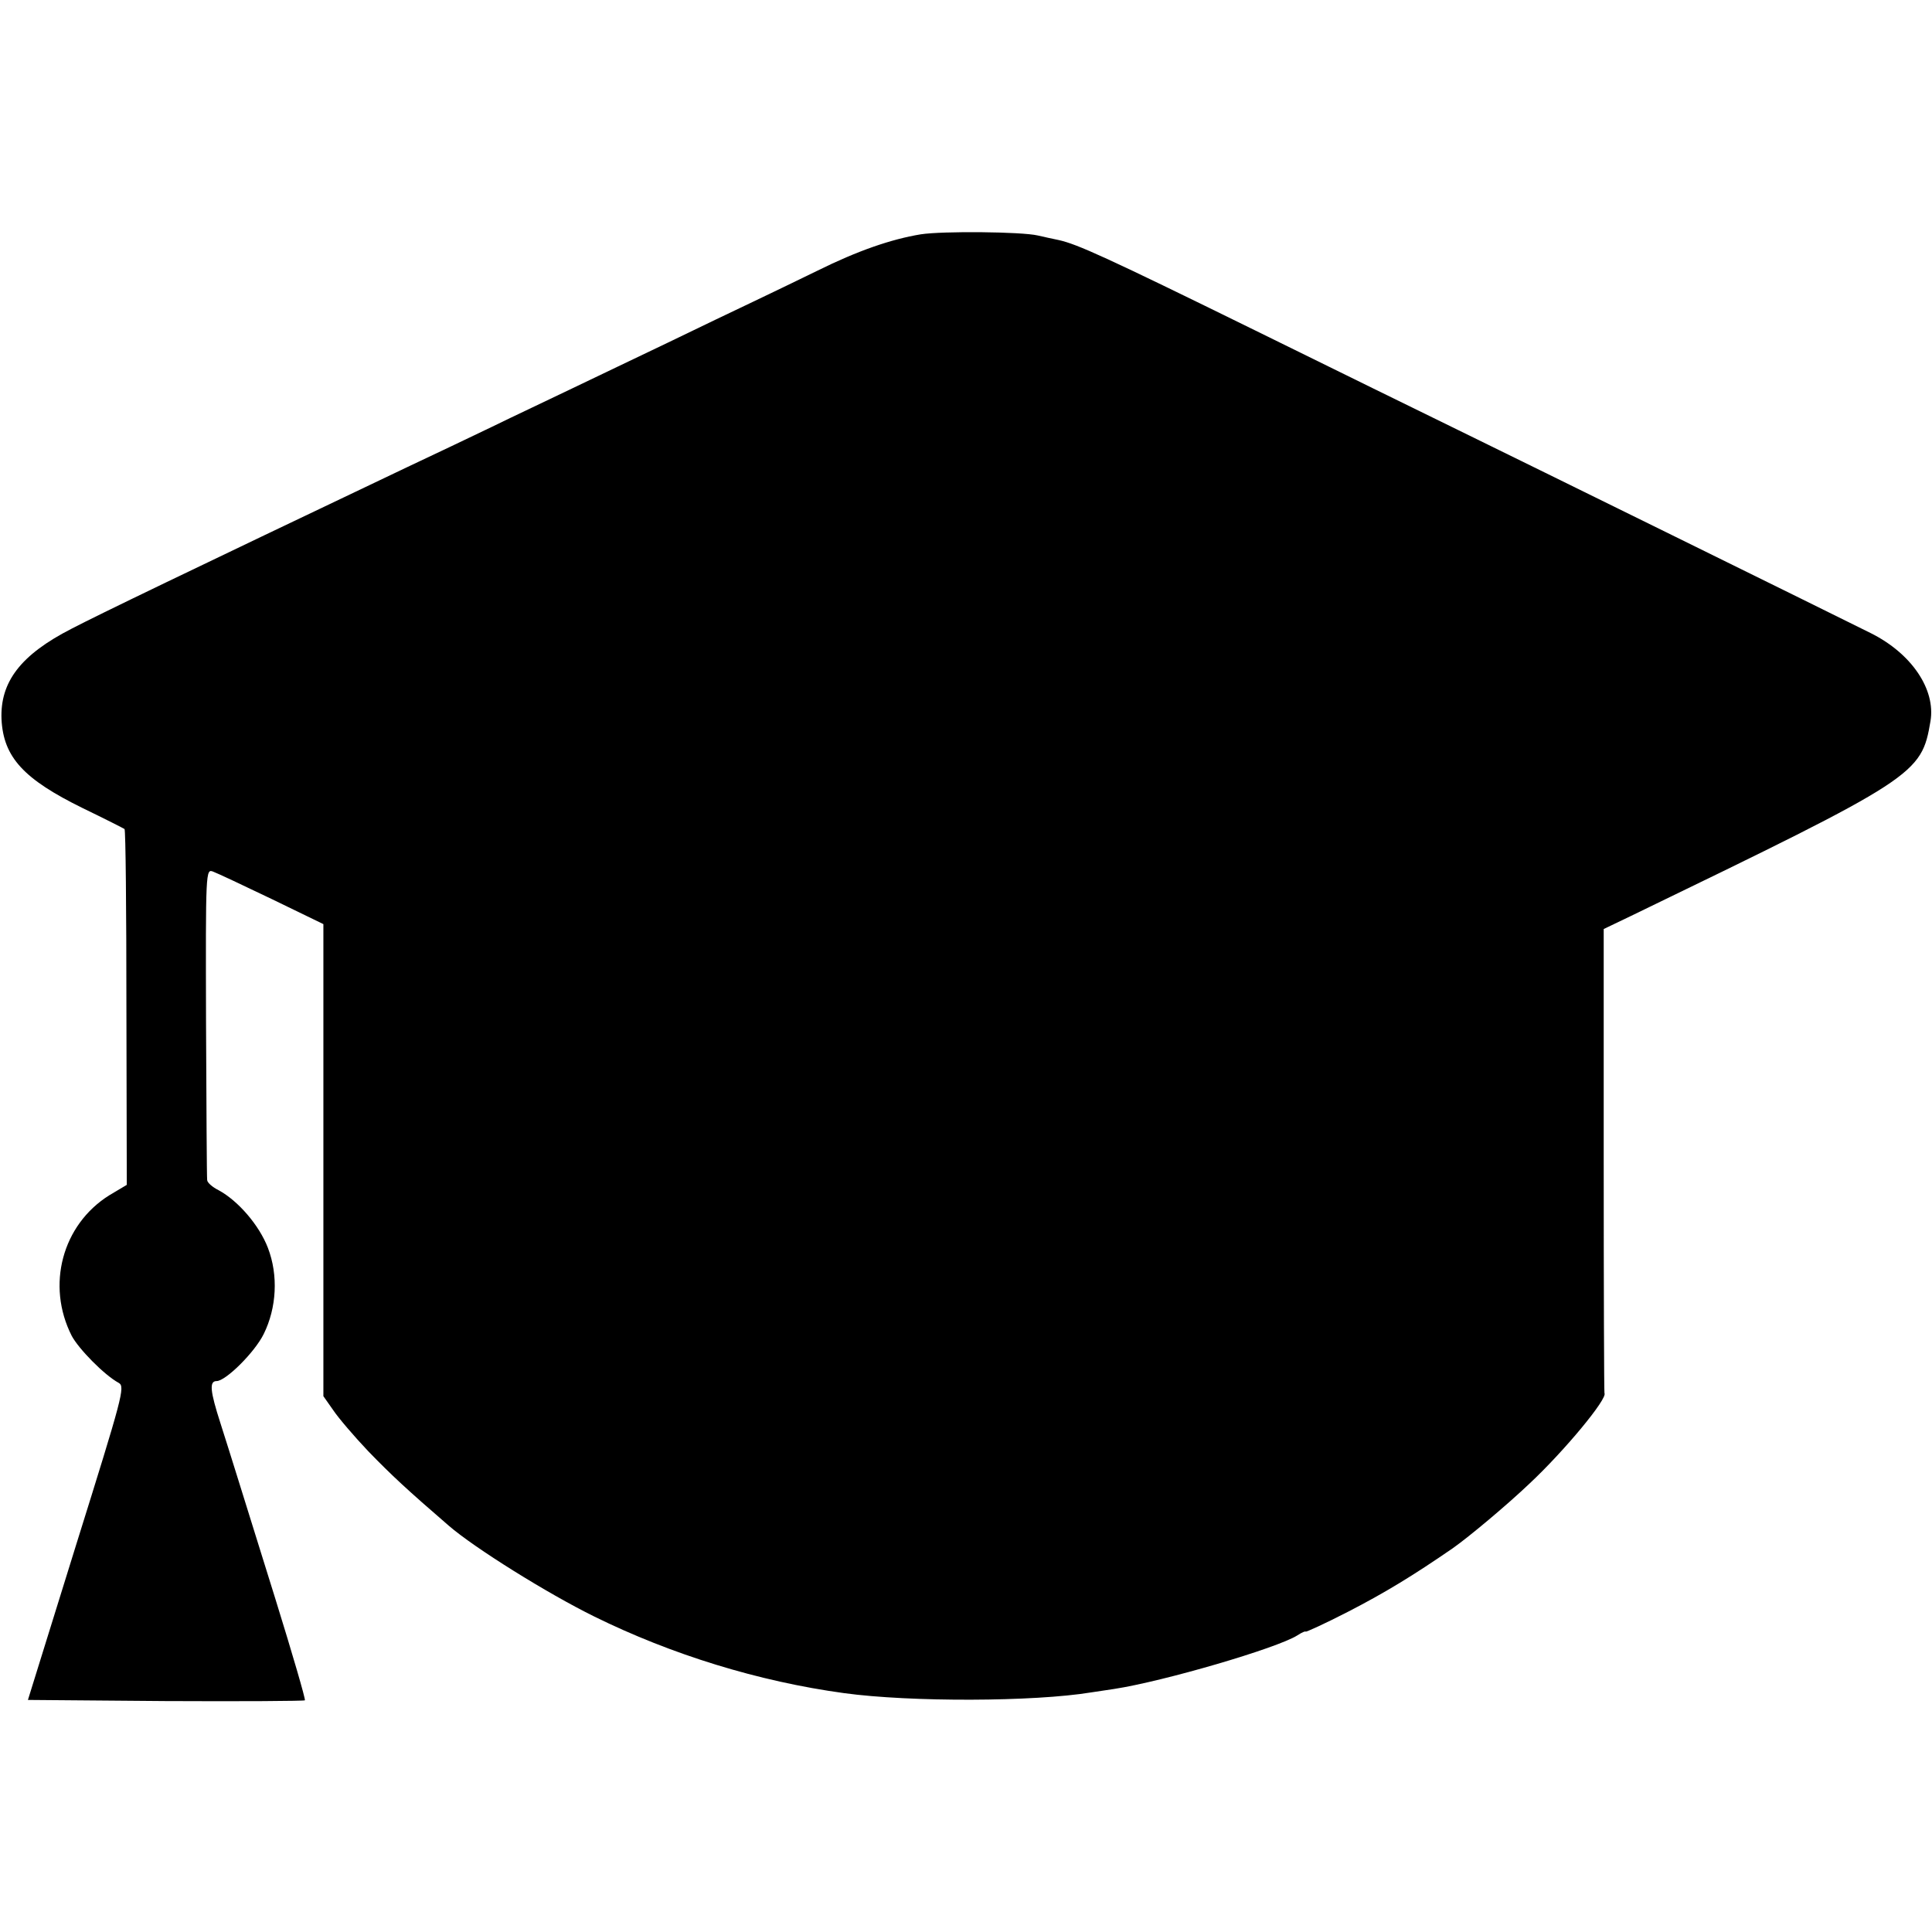 <?xml version="1.0" standalone="no"?>
<!DOCTYPE svg PUBLIC "-//W3C//DTD SVG 20010904//EN"
 "http://www.w3.org/TR/2001/REC-SVG-20010904/DTD/svg10.dtd">
<svg version="1.0" xmlns="http://www.w3.org/2000/svg"
 width="512pt" height="512pt" viewBox="0 0 512 512"
 preserveAspectRatio="xMidYMid meet">
<g transform="translate(0,512) scale(0.1,-0.1)"
fill="#000000" stroke="none">
<path d="M2440 4499 c-79 -13 -168 -44 -273 -96 -51 -25 -128 -62 -172 -83
-44 -21 -145 -69 -225 -108 -80 -38 -194 -93 -255 -122 -60 -29 -156 -74 -211
-101 -56 -27 -157 -75 -225 -107 -590 -281 -816 -390 -889 -428 -135 -69 -190
-141 -186 -240 5 -101 59 -159 216 -236 58 -28 107 -53 110 -55 3 -2 5 -216 5
-474 l1 -469 -47 -28 c-124 -78 -167 -238 -99 -372 18 -34 86 -104 125 -125
17 -10 9 -38 -112 -425 l-129 -415 364 -3 c201 -1 367 0 370 2 2 3 -33 123
-78 268 -98 314 -115 370 -146 467 -27 84 -30 111 -10 111 24 0 101 76 125
125 34 69 39 155 11 228 -23 60 -79 125 -131 153 -16 8 -30 20 -30 27 -1 6 -2
195 -3 418 -1 403 -1 407 19 399 11 -4 81 -37 156 -73 l136 -66 0 -625 0 -626
26 -37 c14 -21 56 -70 93 -109 62 -64 103 -102 213 -197 68 -59 262 -180 386
-241 205 -101 435 -172 662 -203 176 -24 503 -23 655 2 13 2 40 6 60 9 131 20
432 108 486 142 12 8 22 12 22 10 0 -2 51 21 113 53 97 50 171 95 277 168 44
31 143 114 203 171 93 87 208 226 199 240 -1 1 -2 278 -2 616 l0 614 73 35
c756 366 769 374 793 516 14 84 -50 179 -158 233 -90 45 -923 455 -1093 538
-88 43 -331 162 -540 265 -395 194 -470 228 -520 239 -16 3 -41 9 -55 12 -43
10 -252 12 -310 3z"/>
</g>
</svg>
